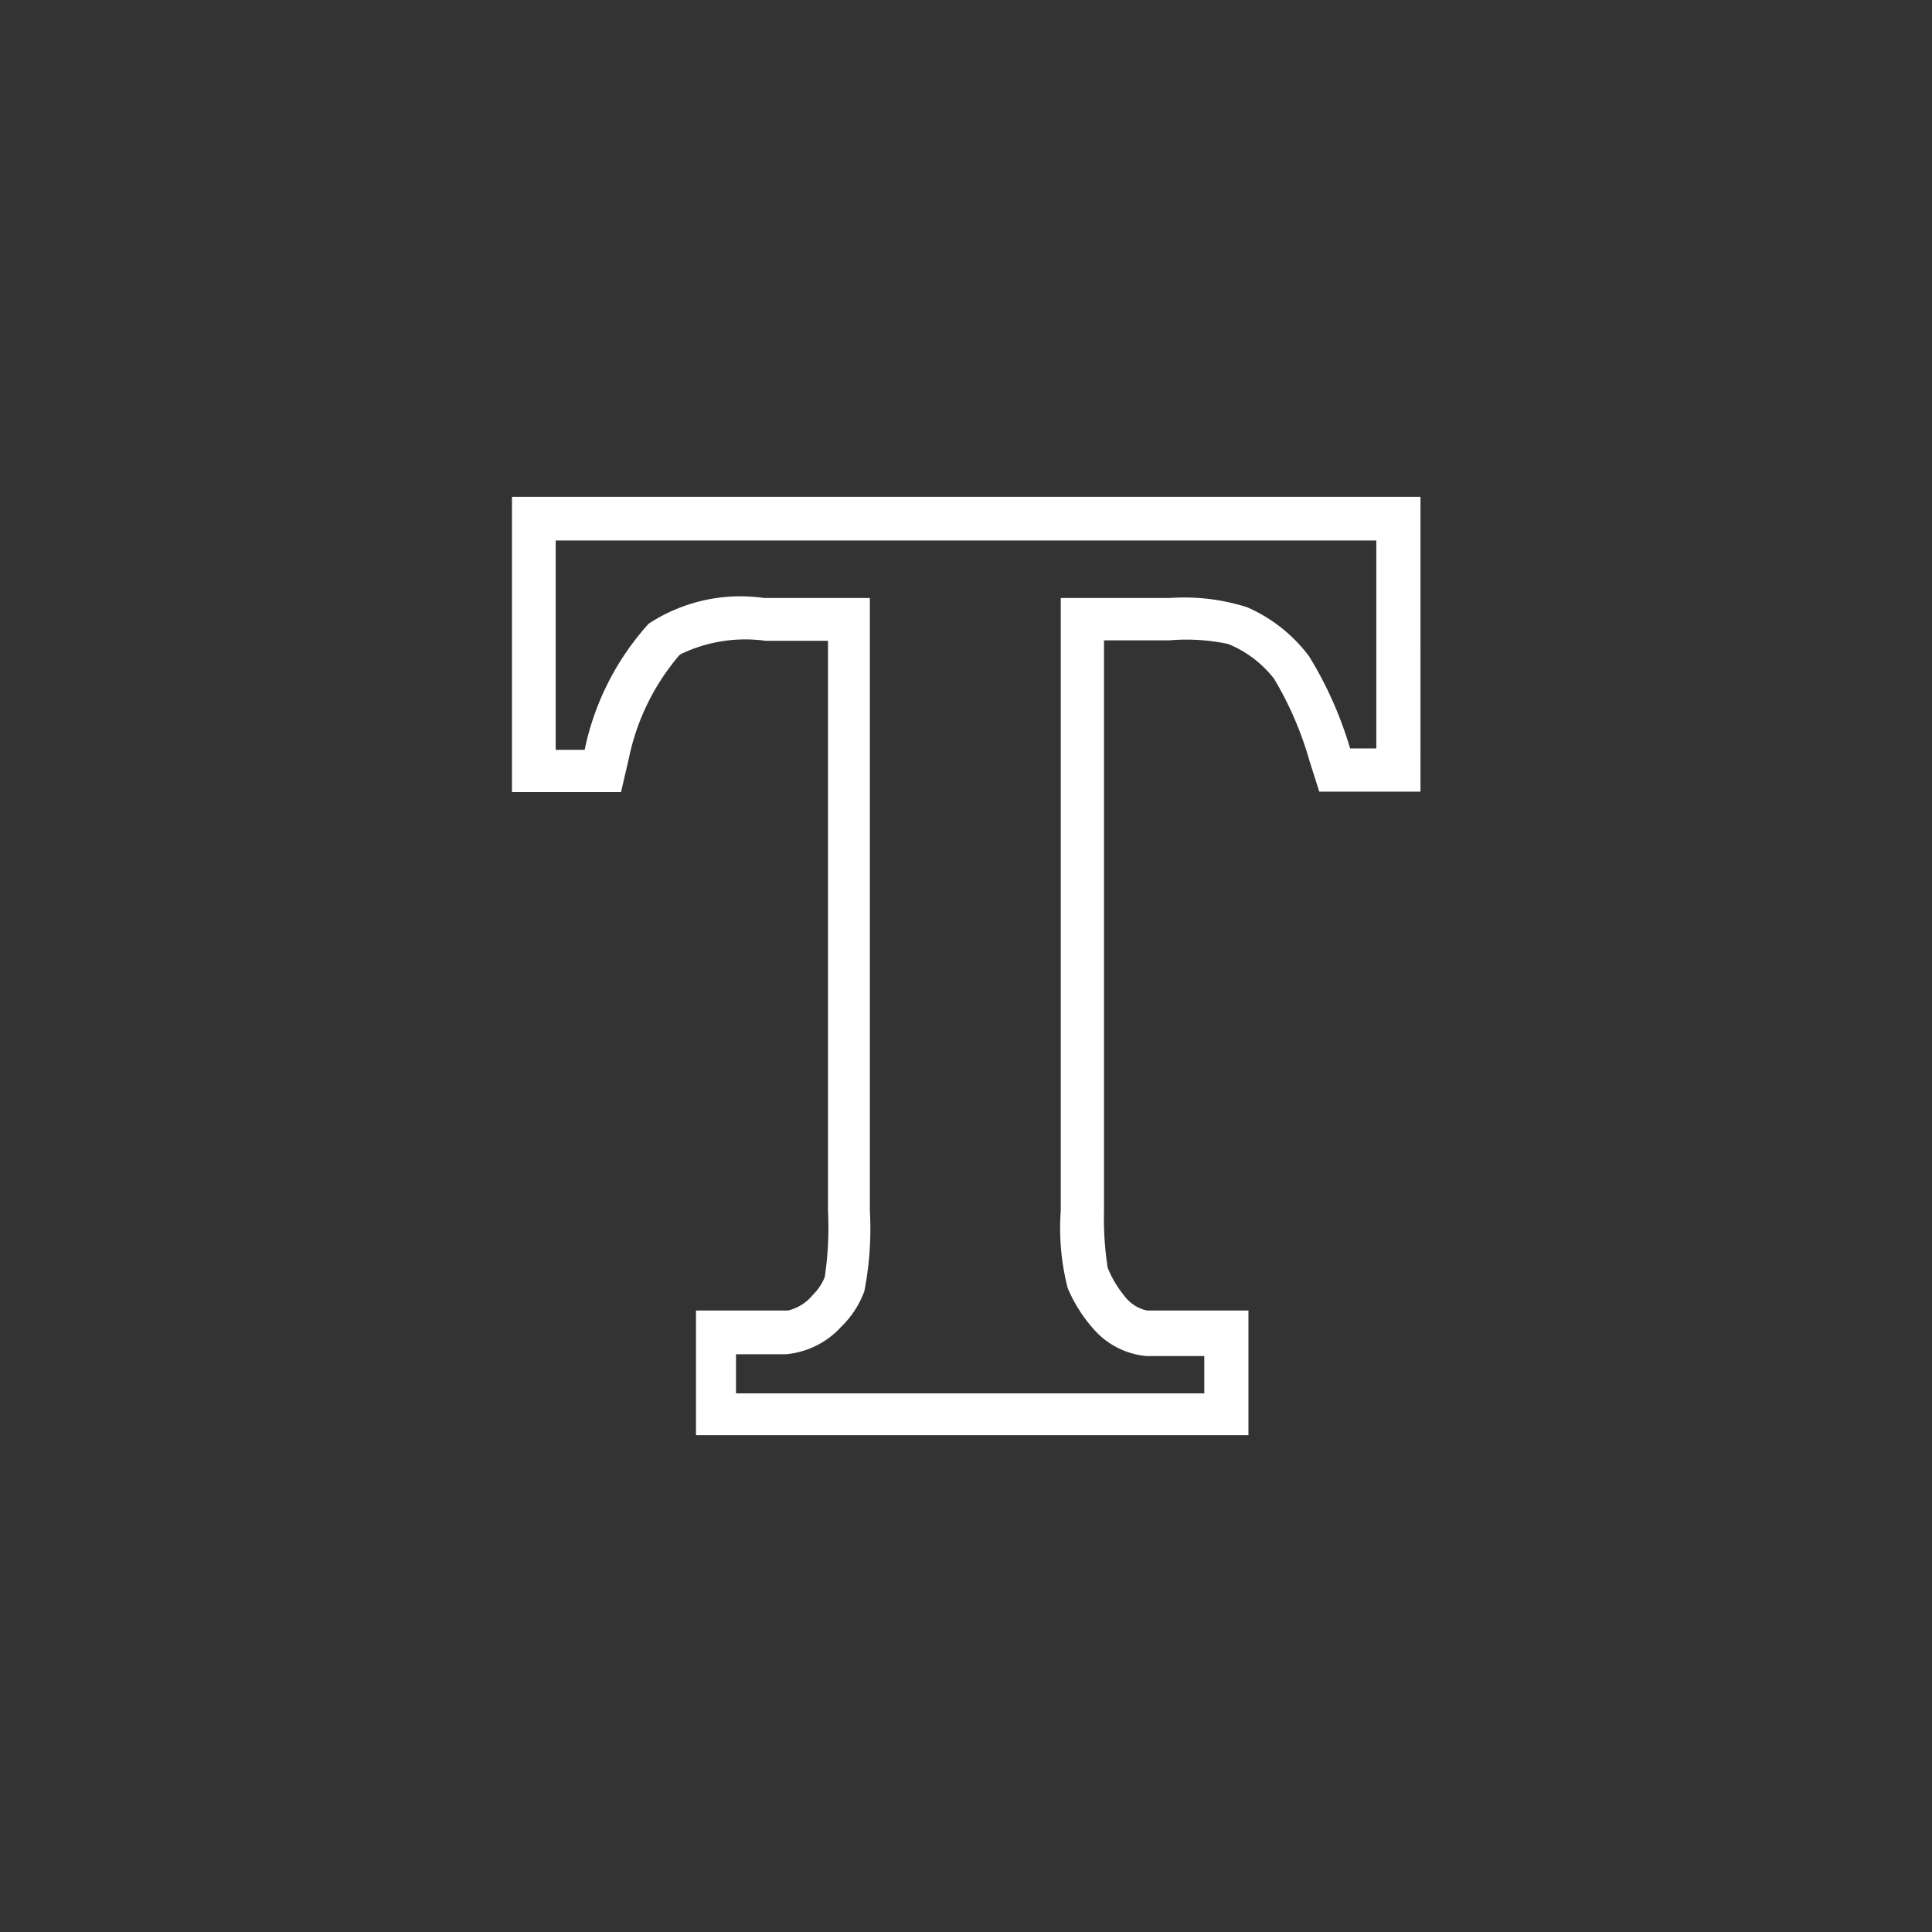 <svg xmlns="http://www.w3.org/2000/svg" width="42" height="42" viewBox="0 0 42 42"><rect x="0" y="0" width="42" height="42" fill="#333333" stroke="none"/><path d="M29.92 11.75v4.52h-.57a8.31 8.31 0 0 0-.89-2 3.36 3.36 0 0 0-1.35-1.07 4.51 4.51 0 0 0-1.68-.2h-2.37v13.32a5.26 5.26 0 0 0 .15 1.68 3.24 3.24 0 0 0 .57.9 1.73 1.73 0 0 0 1.15.58h1.25v.81H16v-.85h1.09a1.85 1.85 0 0 0 1.2-.6 2.06 2.06 0 0 0 .5-.77 7.06 7.06 0 0 0 .12-1.75V13h-2.3a3.63 3.63 0 0 0-2.51.56 5.86 5.86 0 0 0-1.39 2.74h-.63v-4.55h17.84m.95-.95H11.13v6.42h2.37l.17-.73a5 5 0 0 1 1.11-2.26 3.23 3.23 0 0 1 1.86-.3H18v12.39a7.37 7.37 0 0 1-.07 1.44 1.11 1.11 0 0 1-.26.39 1 1 0 0 1-.54.34h-2v2.71h12.01v-2.71h-2.2a.82.82 0 0 1-.49-.31 2.32 2.32 0 0 1-.37-.62 7 7 0 0 1-.08-1.24v-12.4h1.43a4.34 4.34 0 0 1 1.27.08 2.41 2.41 0 0 1 1 .76 7.44 7.44 0 0 1 .77 1.79l.21.66h2.2V10.8z" fill="#fff"/></svg>